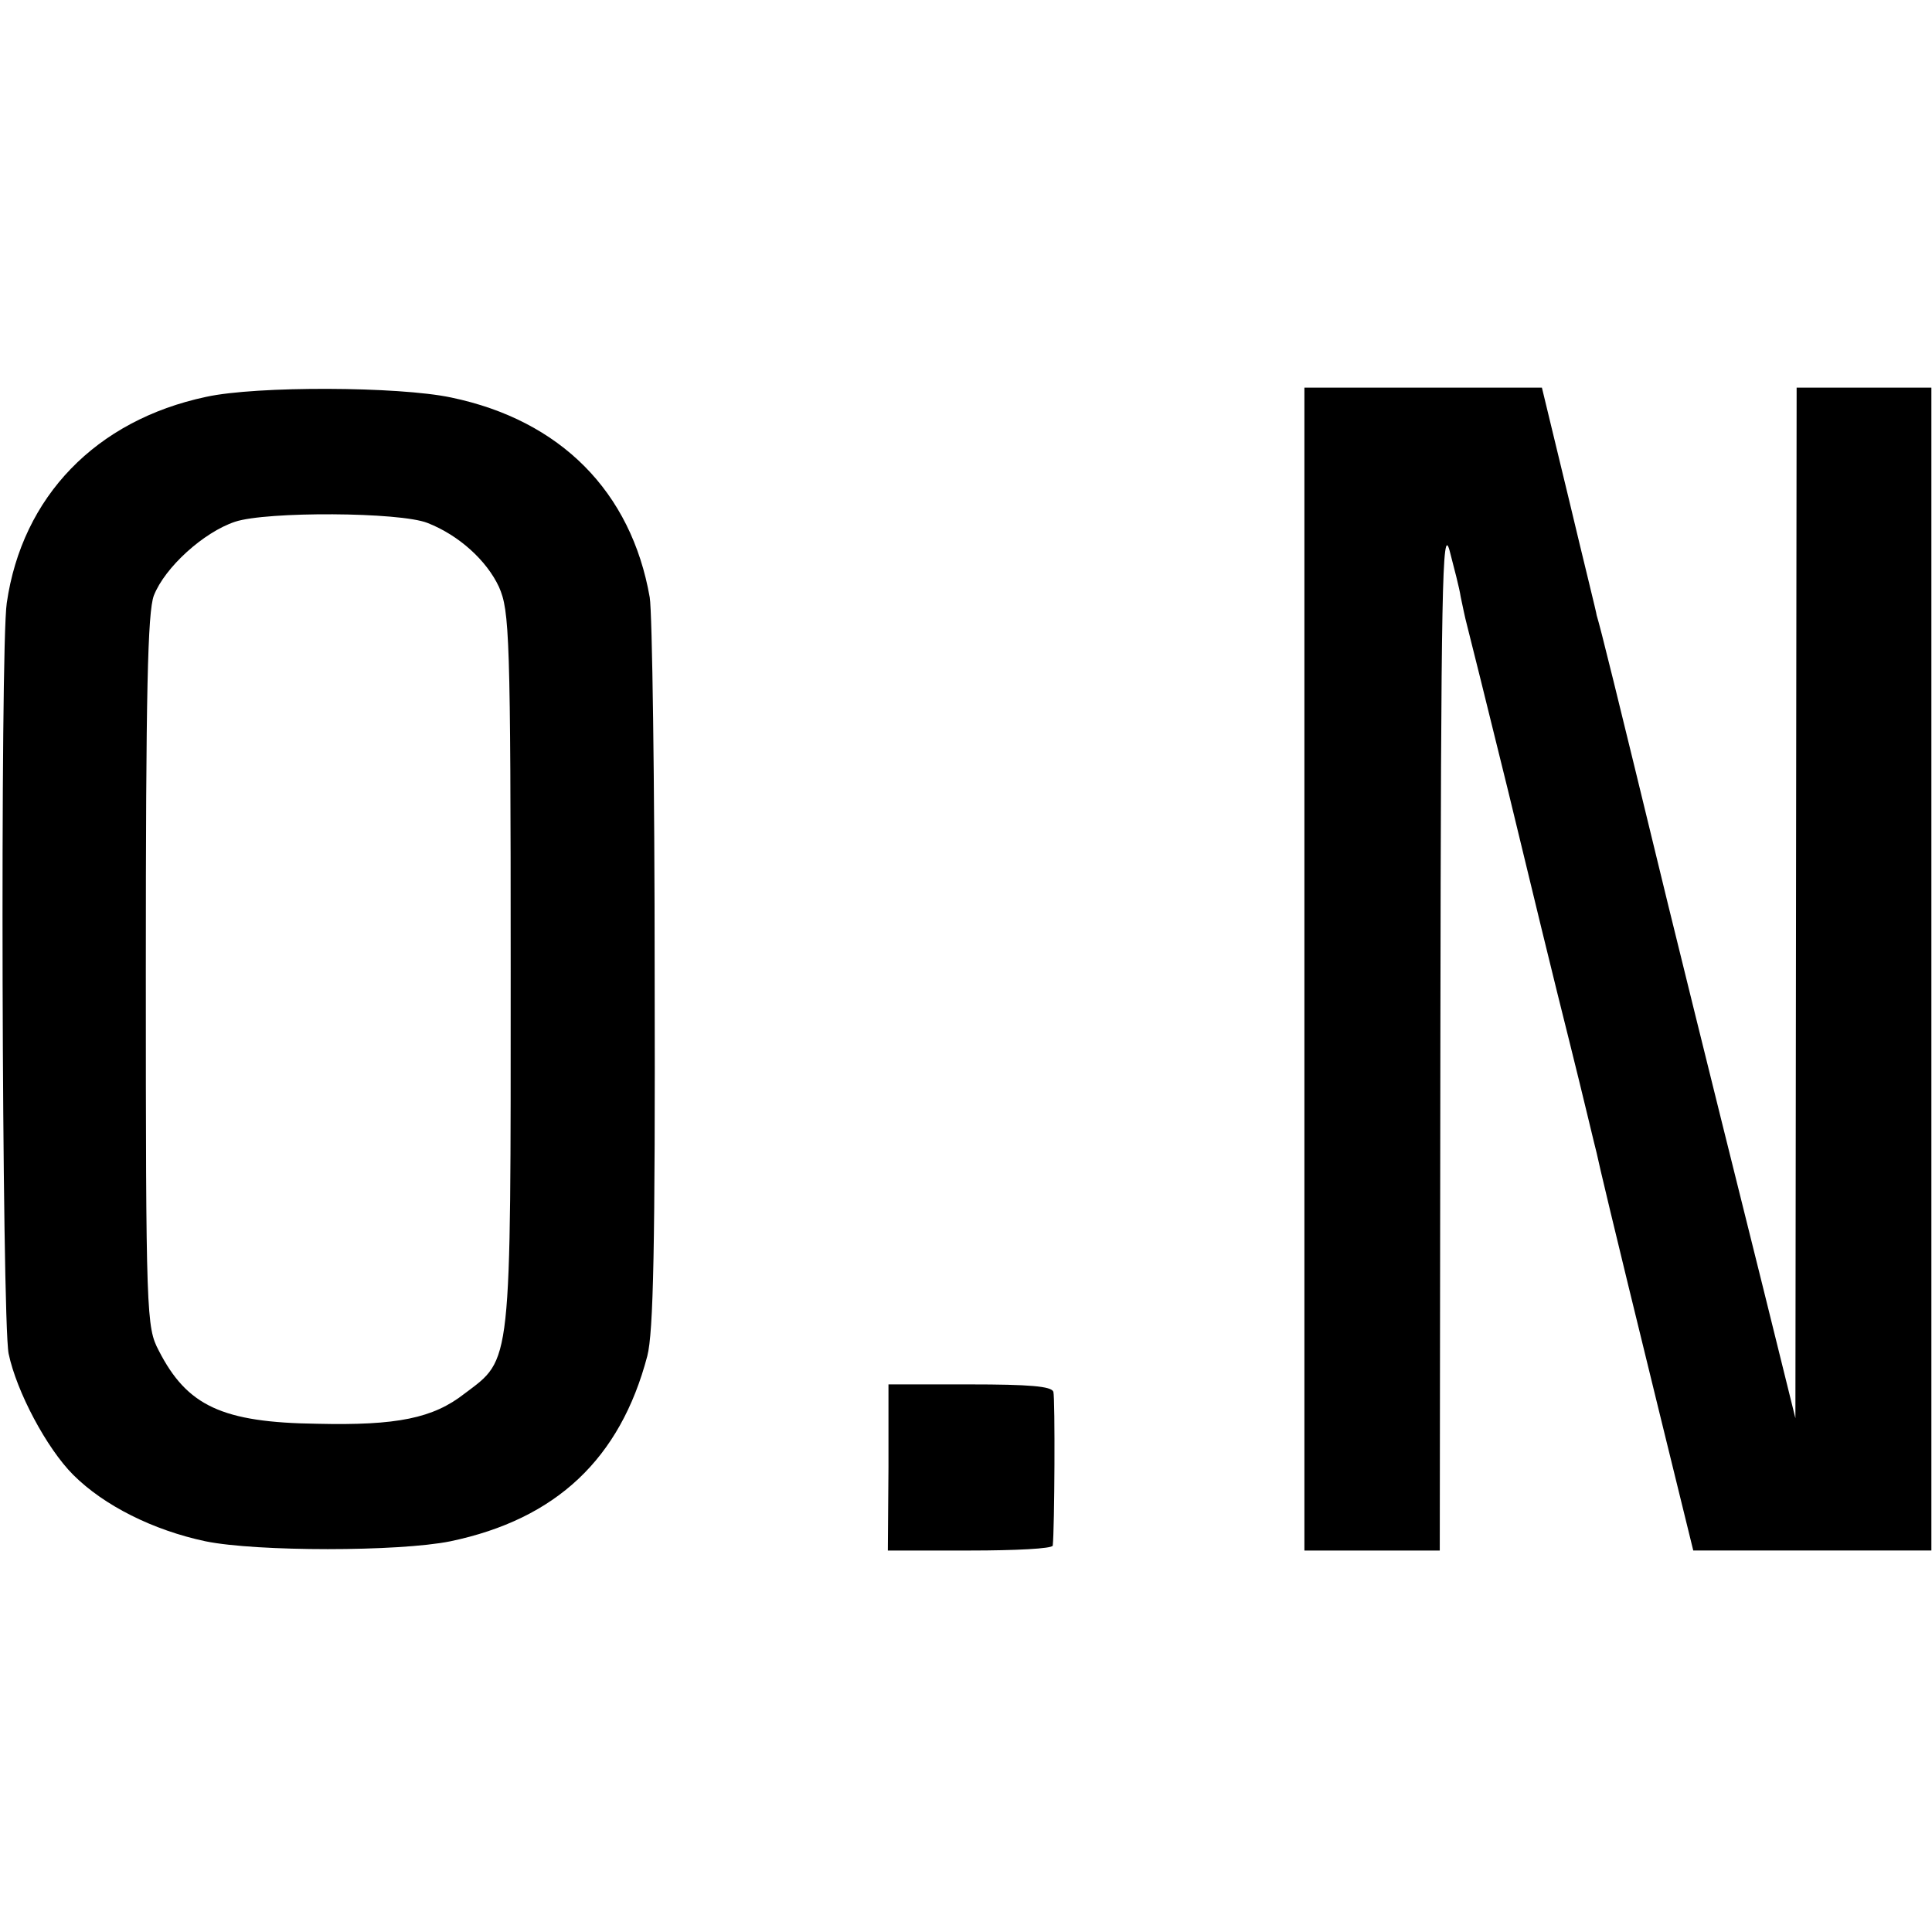 <?xml version="1.0" standalone="no"?>
<!DOCTYPE svg PUBLIC "-//W3C//DTD SVG 20010904//EN"
 "http://www.w3.org/TR/2001/REC-SVG-20010904/DTD/svg10.dtd">
<svg version="1.0" xmlns="http://www.w3.org/2000/svg"
 width="314pt" height="314pt" viewBox="0 0 314 314"
 preserveAspectRatio="xMidYMid meet">
<g transform="translate(0,314) scale(0.1,-0.1)"
fill="#000000" stroke="none">
<path d="M335 2495 c-179 -38 -299 -162 -324 -335 -11 -73 -8 -1164 3 -1220
13 -62 62 -154 105 -197 50 -50 130 -90 215 -108 83 -17 314 -17 398 0 172 36
276 134 320 301 10 38 13 181 12 619 0 314 -4 590 -8 614 -30 172 -145 288
-323 325 -85 18 -316 19 -398 1z m360 -205 c51 -20 96 -61 116 -104 17 -39 19
-76 19 -621 0 -652 2 -632 -75 -690 -51 -40 -110 -52 -239 -49 -155 2 -212 29
-258 119 -20 38 -21 56 -21 616 0 456 3 584 13 611 18 46 81 103 132 120 51
17 268 16 313 -2z"/>
<path d="M2120 1565 l0 -945 110 0 110 0 1 838 c1 730 3 831 15 787 7 -27 16
-61 18 -75 3 -14 7 -34 10 -45 3 -11 33 -132 67 -270 33 -137 78 -322 100
-409 22 -88 41 -169 44 -180 5 -23 20 -88 101 -418 l56 -228 193 0 194 0 0
945 0 945 -110 0 -109 0 -1 -837 -1 -838 -52 210 c-29 116 -99 397 -155 625
-88 362 -109 447 -116 470 0 3 -21 87 -45 188 l-44 182 -193 0 -193 0 0 -945z"/>
<path d="M1444 755 l-1 -135 134 0 c73 0 133 3 134 8 3 28 4 239 1 250 -3 9
-39 12 -136 12 l-132 0 0 -135z"/>
</g>
</svg>
